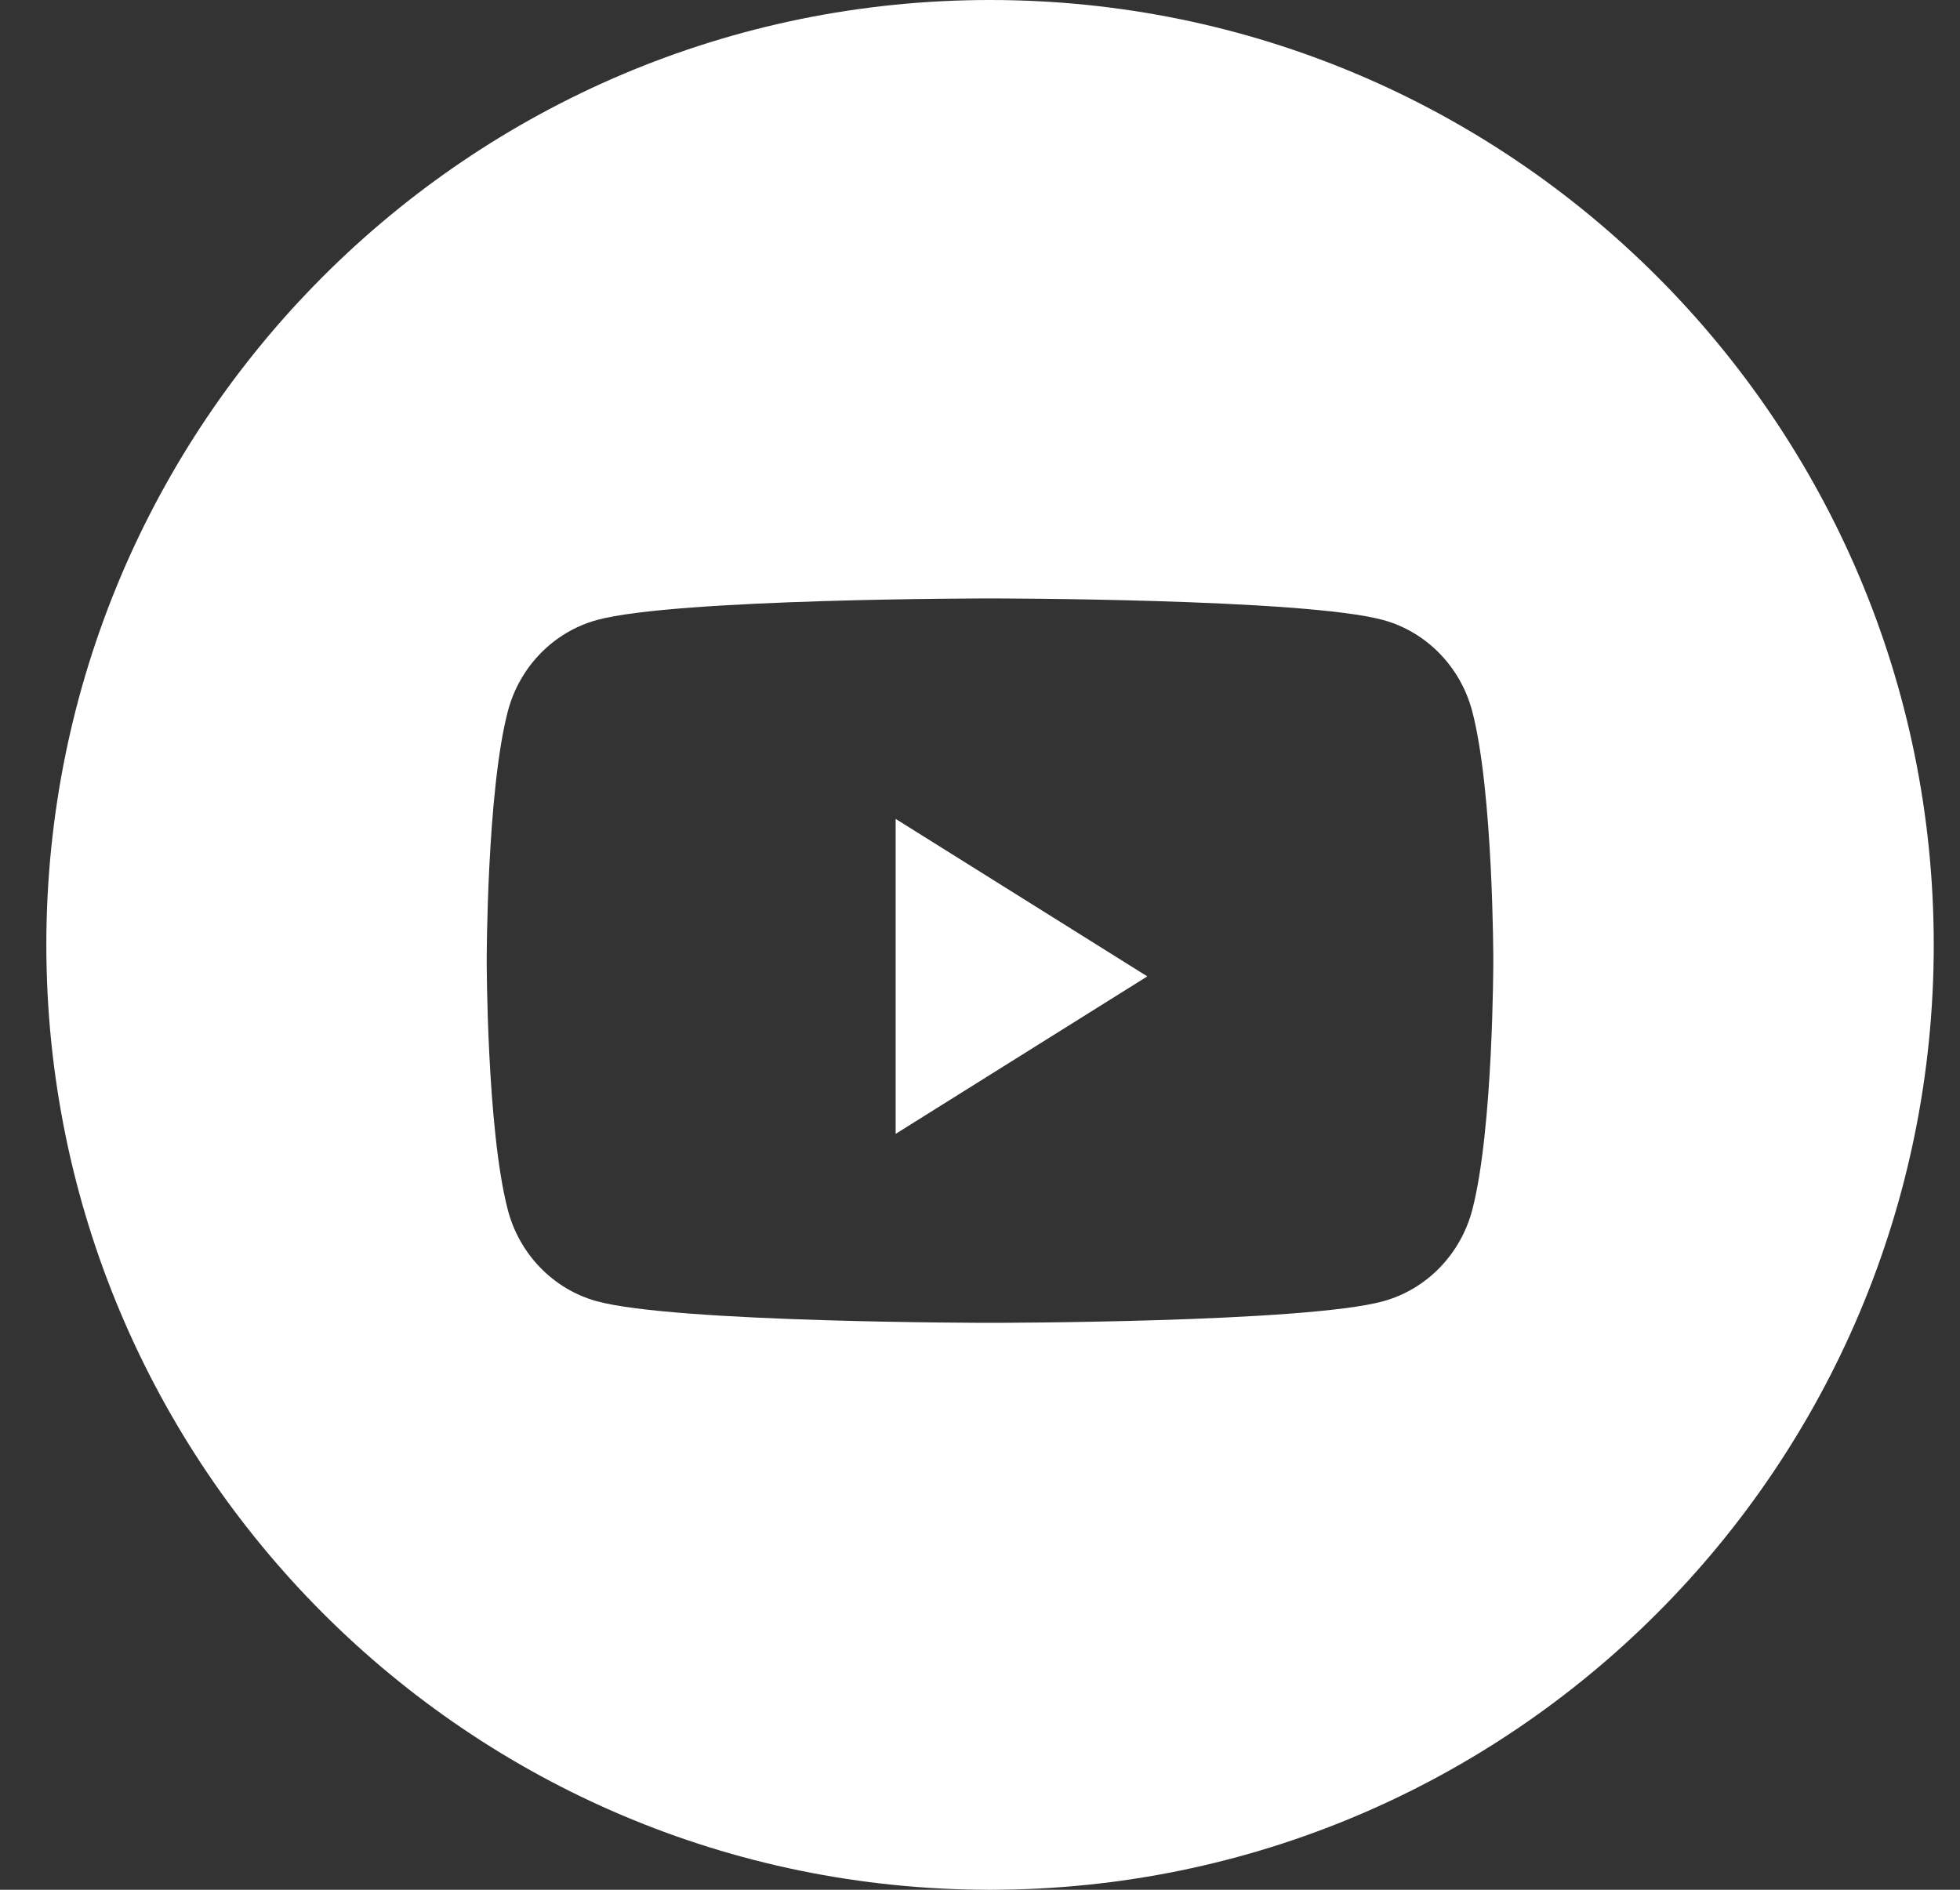<svg width="28" height="27" viewBox="0 0 28 27" fill="none" xmlns="http://www.w3.org/2000/svg">
<rect x="0" y="0" width="28" height="27" fill="#333333" stroke="none"/>
<path fill-rule="evenodd" clip-rule="evenodd" d="M14.143 0C6.698 0 0.662 6.044 0.662 13.5C0.662 20.956 6.698 27 14.143 27C21.589 27 27.625 20.956 27.625 13.5C27.625 6.044 21.589 0 14.143 0ZM19.762 8.859C20.38 9.029 20.867 9.53 21.033 10.166C21.333 11.319 21.333 13.725 21.333 13.725C21.333 13.725 21.333 16.131 21.033 17.284C20.867 17.92 20.38 18.421 19.762 18.591C18.64 18.9 14.143 18.9 14.143 18.9C14.143 18.9 9.647 18.9 8.525 18.591C7.906 18.421 7.419 17.92 7.254 17.284C6.953 16.131 6.953 13.725 6.953 13.725C6.953 13.725 6.953 11.319 7.254 10.166C7.419 9.53 7.906 9.029 8.525 8.859C9.647 8.55 14.143 8.55 14.143 8.55C14.143 8.55 18.64 8.55 19.762 8.859Z" fill="white"/>
<path d="M12.795 16.2V11.7L16.39 13.95L12.795 16.2Z" fill="white"/>
</svg>
